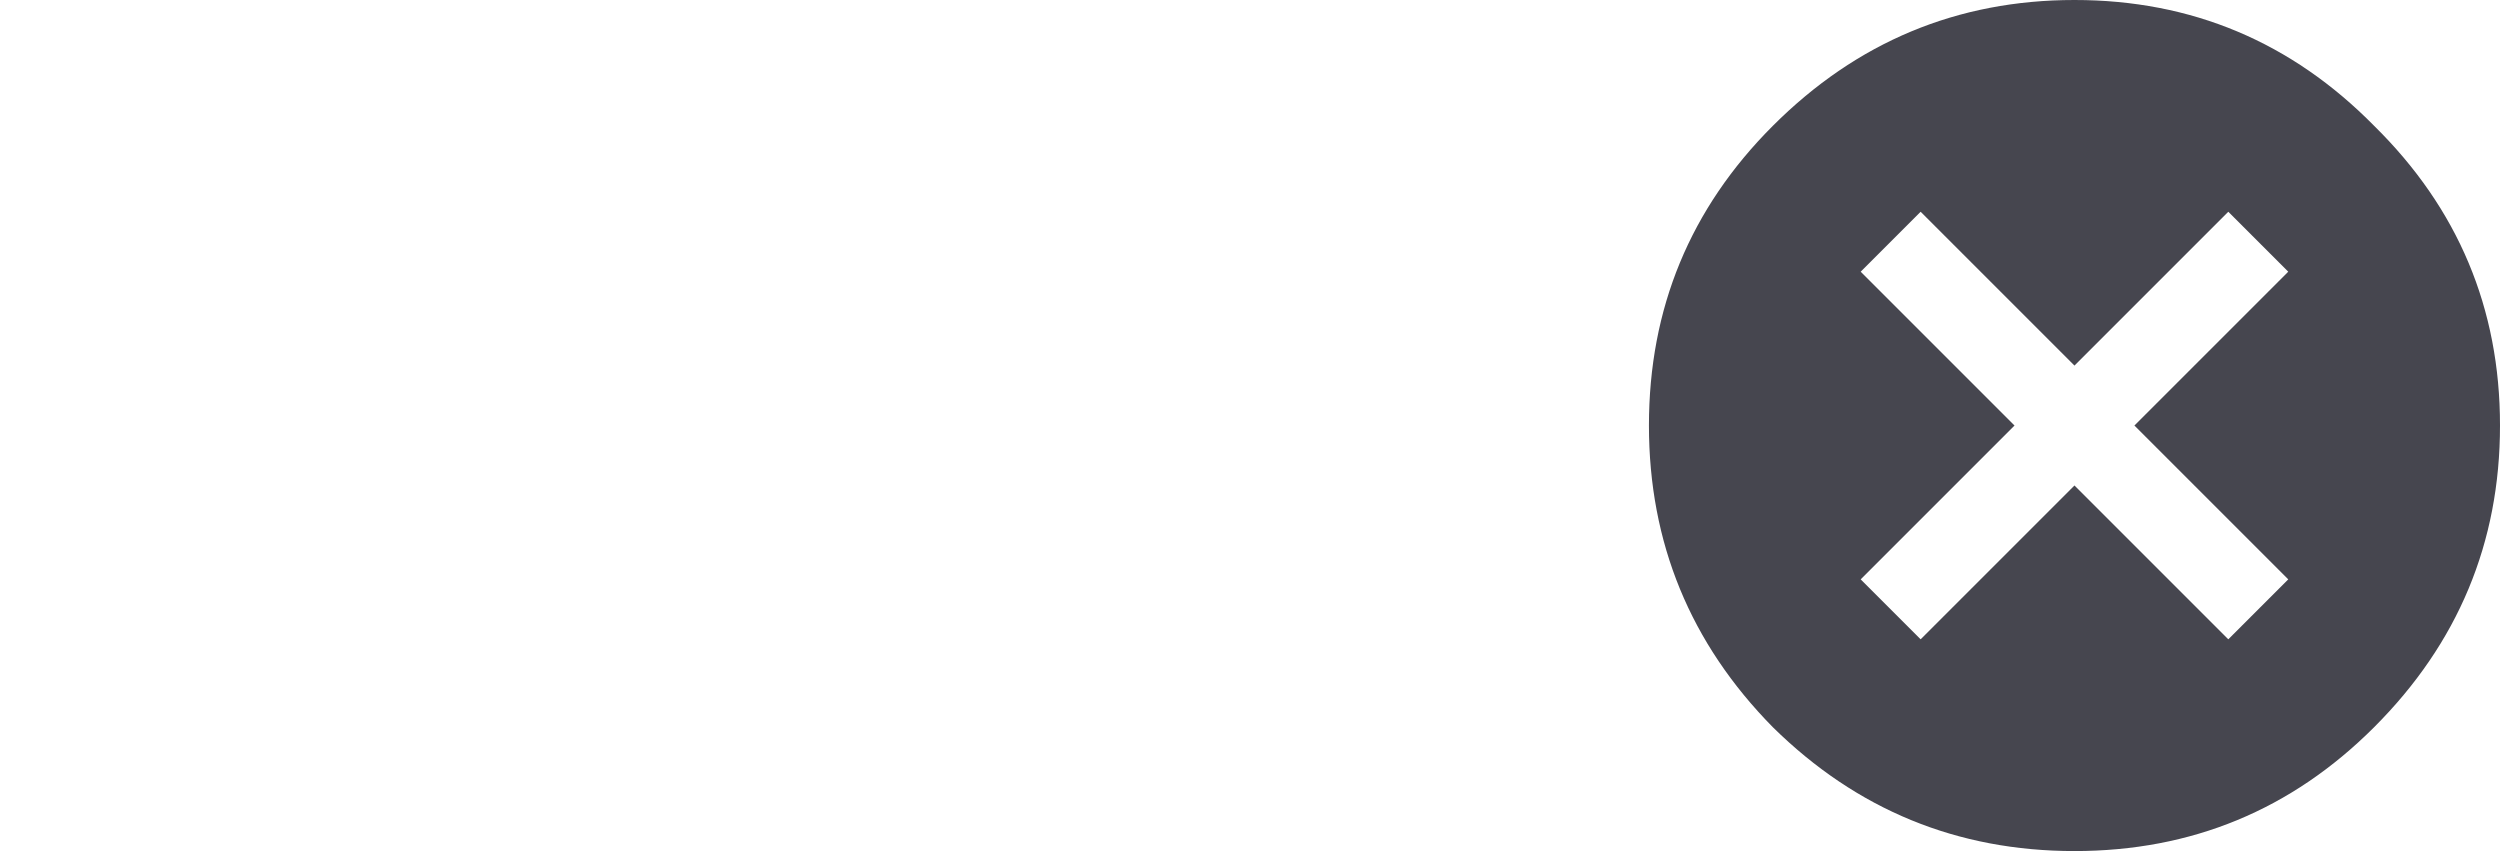 <svg width="47" height="16" viewBox="0 0 47 16" fill="none" xmlns="http://www.w3.org/2000/svg">
<path d="M43.019 10.892L40.127 8L43.019 5.108L41.892 3.981L39 6.873L36.108 3.981L34.981 5.108L37.873 8L34.981 10.892L36.108 12.019L39 9.127L41.892 12.019L43.019 10.892ZM33.329 2.366C34.906 0.789 36.797 0 39 0C41.203 0 43.081 0.789 44.634 2.366C46.211 3.919 47 5.797 47 8C47 10.203 46.211 12.094 44.634 13.671C43.081 15.224 41.203 16 39 16C36.797 16 34.906 15.224 33.329 13.671C31.776 12.094 31 10.203 31 8C31 5.797 31.776 3.919 33.329 2.366Z" fill="#46464F"/>
</svg>
